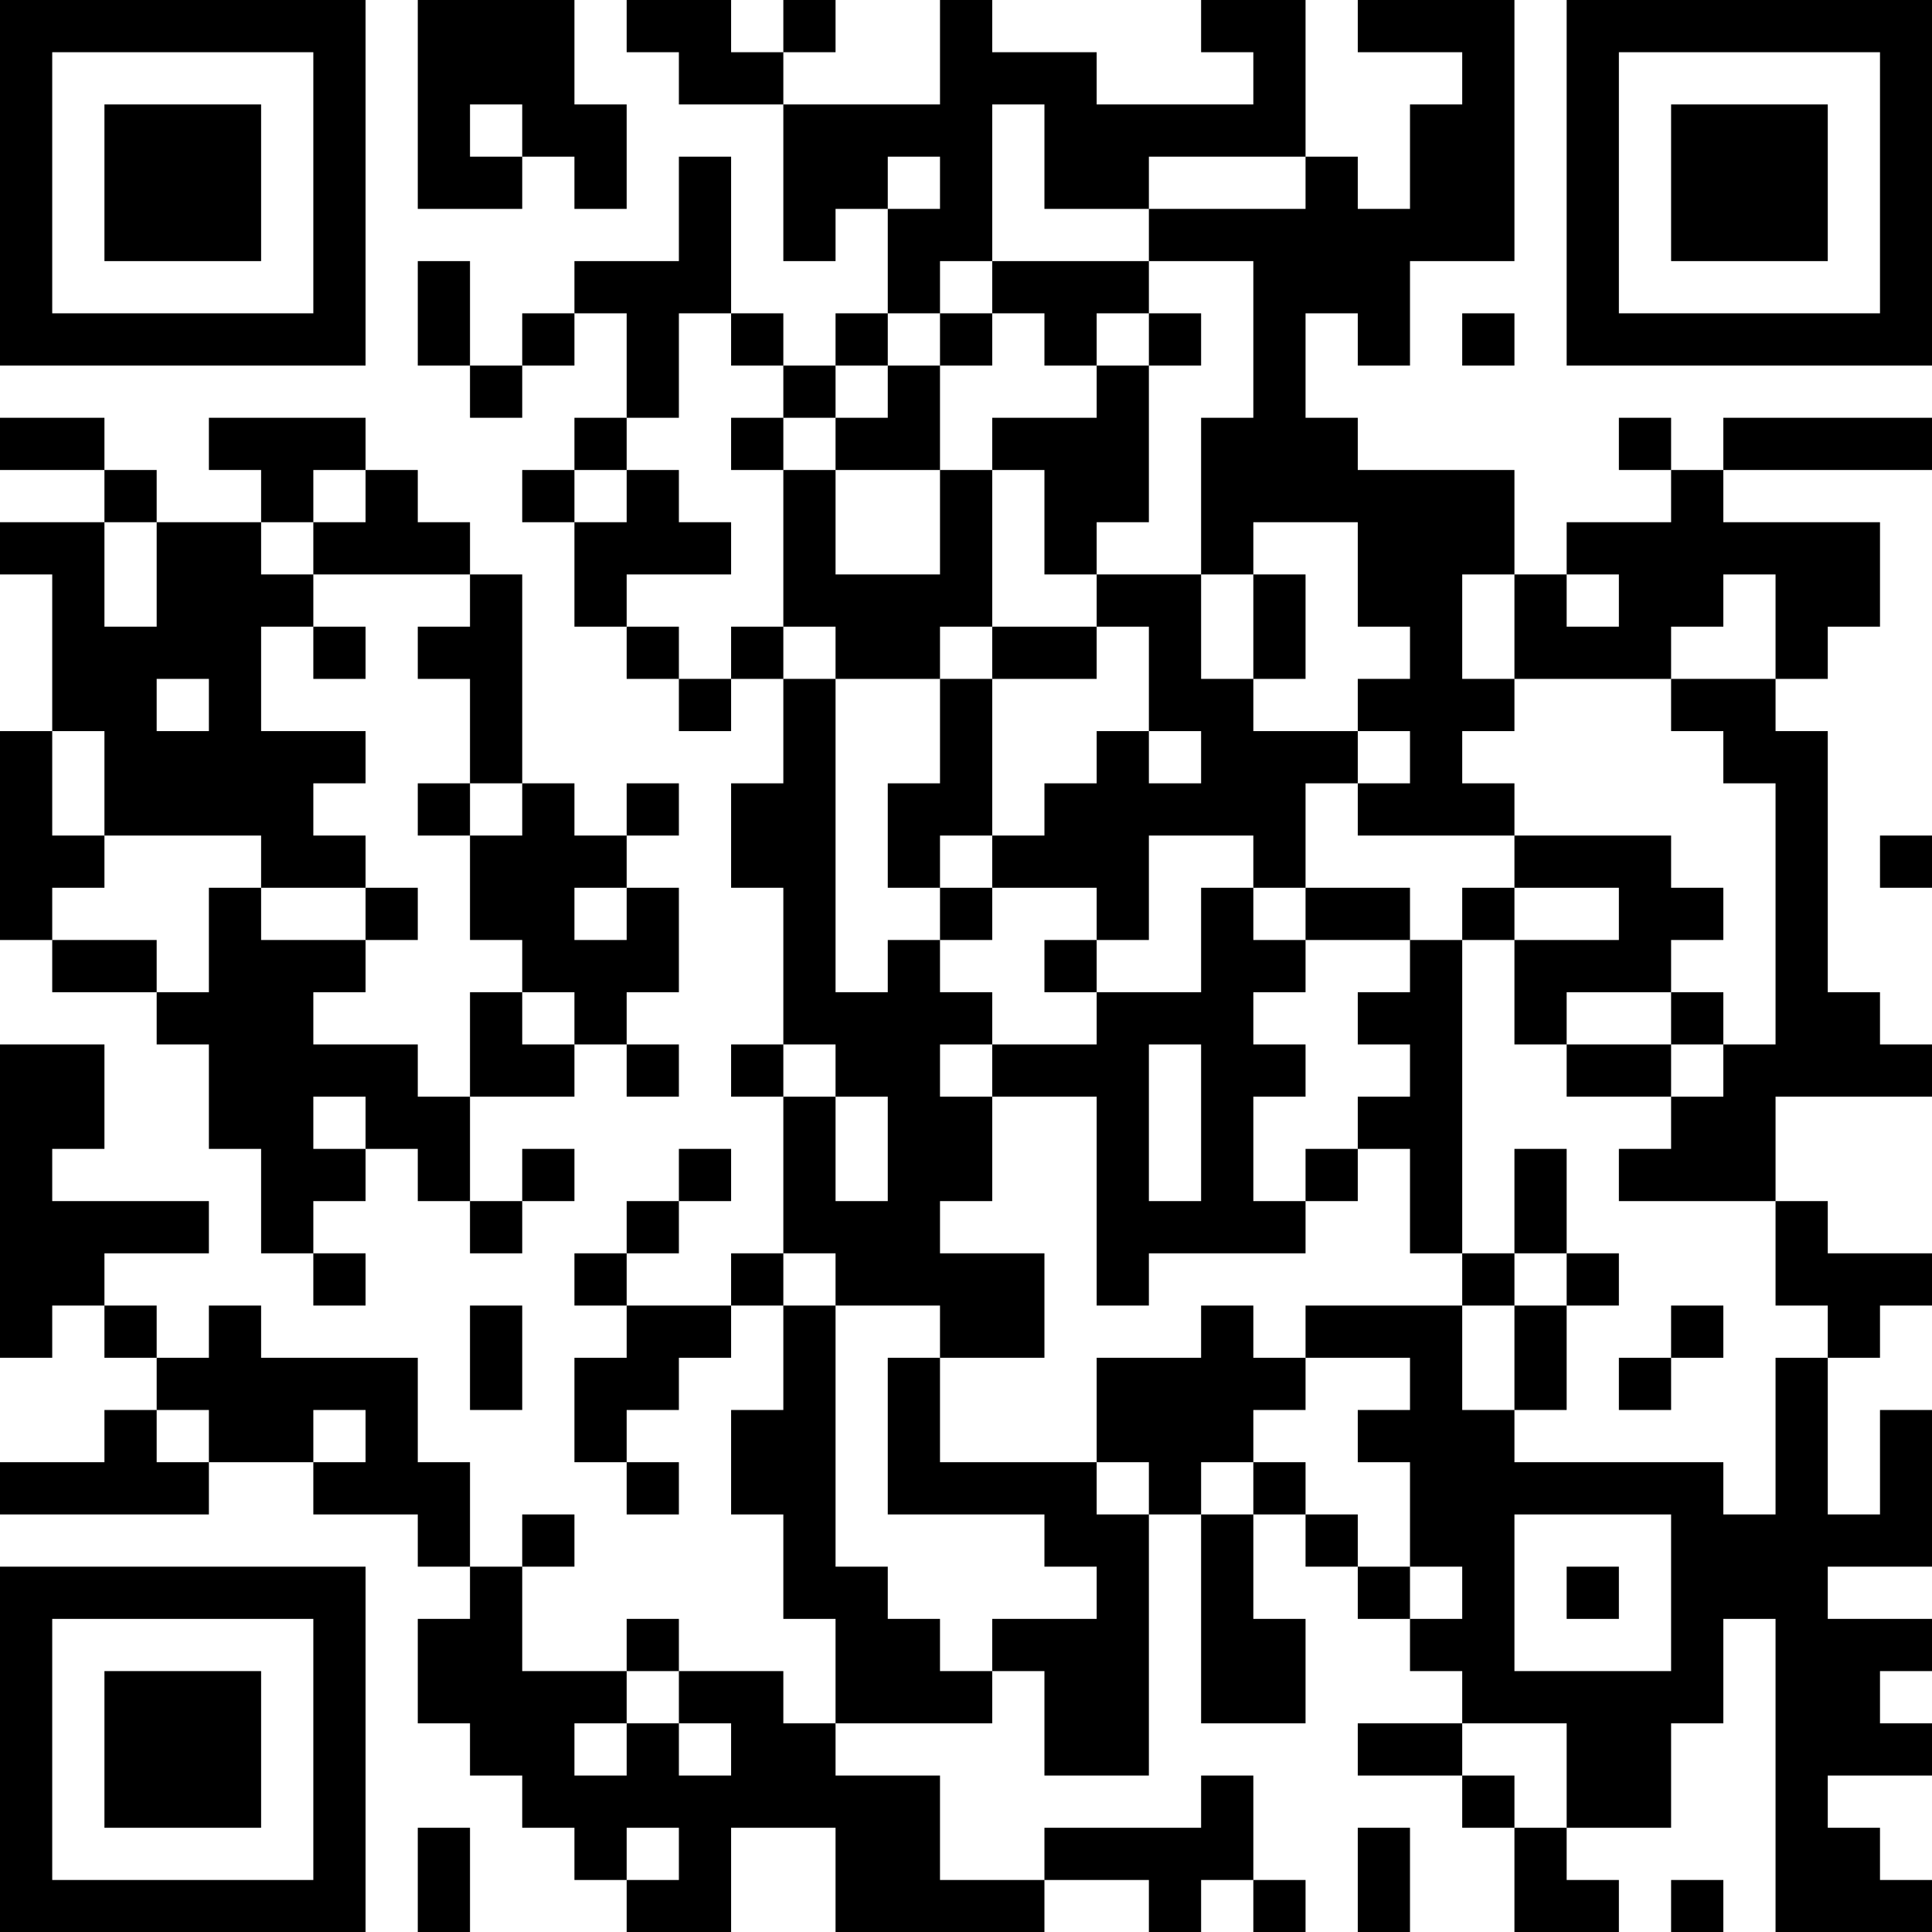 <?xml version="1.0" encoding="UTF-8"?>
<svg xmlns="http://www.w3.org/2000/svg" version="1.1" width="100" height="100" viewBox="0 0 100 100"><rect x="0" y="0" width="100" height="100" fill="#ffffff"/><g transform="scale(2.703)"><g transform="translate(0,0)"><path fill-rule="evenodd" d="M8 0L8 4L10 4L10 3L11 3L11 4L12 4L12 2L11 2L11 0ZM12 0L12 1L13 1L13 2L15 2L15 5L16 5L16 4L17 4L17 6L16 6L16 7L15 7L15 6L14 6L14 3L13 3L13 5L11 5L11 6L10 6L10 7L9 7L9 5L8 5L8 7L9 7L9 8L10 8L10 7L11 7L11 6L12 6L12 8L11 8L11 9L10 9L10 10L11 10L11 12L12 12L12 13L13 13L13 14L14 14L14 13L15 13L15 15L14 15L14 17L15 17L15 20L14 20L14 21L15 21L15 24L14 24L14 25L12 25L12 24L13 24L13 23L14 23L14 22L13 22L13 23L12 23L12 24L11 24L11 25L12 25L12 26L11 26L11 28L12 28L12 29L13 29L13 28L12 28L12 27L13 27L13 26L14 26L14 25L15 25L15 27L14 27L14 29L15 29L15 31L16 31L16 33L15 33L15 32L13 32L13 31L12 31L12 32L10 32L10 30L11 30L11 29L10 29L10 30L9 30L9 28L8 28L8 26L5 26L5 25L4 25L4 26L3 26L3 25L2 25L2 24L4 24L4 23L1 23L1 22L2 22L2 20L0 20L0 26L1 26L1 25L2 25L2 26L3 26L3 27L2 27L2 28L0 28L0 29L4 29L4 28L6 28L6 29L8 29L8 30L9 30L9 31L8 31L8 33L9 33L9 34L10 34L10 35L11 35L11 36L12 36L12 37L14 37L14 35L16 35L16 37L20 37L20 36L22 36L22 37L23 37L23 36L24 36L24 37L25 37L25 36L24 36L24 34L23 34L23 35L20 35L20 36L18 36L18 34L16 34L16 33L19 33L19 32L20 32L20 34L22 34L22 29L23 29L23 33L25 33L25 31L24 31L24 29L25 29L25 30L26 30L26 31L27 31L27 32L28 32L28 33L26 33L26 34L28 34L28 35L29 35L29 37L31 37L31 36L30 36L30 35L32 35L32 33L33 33L33 31L34 31L34 37L37 37L37 36L36 36L36 35L35 35L35 34L37 34L37 33L36 33L36 32L37 32L37 31L35 31L35 30L37 30L37 27L36 27L36 29L35 29L35 26L36 26L36 25L37 25L37 24L35 24L35 23L34 23L34 21L37 21L37 20L36 20L36 19L35 19L35 14L34 14L34 13L35 13L35 12L36 12L36 10L33 10L33 9L37 9L37 8L33 8L33 9L32 9L32 8L31 8L31 9L32 9L32 10L30 10L30 11L29 11L29 9L26 9L26 8L25 8L25 6L26 6L26 7L27 7L27 5L29 5L29 0L26 0L26 1L28 1L28 2L27 2L27 4L26 4L26 3L25 3L25 0L23 0L23 1L24 1L24 2L21 2L21 1L19 1L19 0L18 0L18 2L15 2L15 1L16 1L16 0L15 0L15 1L14 1L14 0ZM9 2L9 3L10 3L10 2ZM19 2L19 5L18 5L18 6L17 6L17 7L16 7L16 8L15 8L15 7L14 7L14 6L13 6L13 8L12 8L12 9L11 9L11 10L12 10L12 9L13 9L13 10L14 10L14 11L12 11L12 12L13 12L13 13L14 13L14 12L15 12L15 13L16 13L16 19L17 19L17 18L18 18L18 19L19 19L19 20L18 20L18 21L19 21L19 23L18 23L18 24L20 24L20 26L18 26L18 25L16 25L16 24L15 24L15 25L16 25L16 30L17 30L17 31L18 31L18 32L19 32L19 31L21 31L21 30L20 30L20 29L17 29L17 26L18 26L18 28L21 28L21 29L22 29L22 28L21 28L21 26L23 26L23 25L24 25L24 26L25 26L25 27L24 27L24 28L23 28L23 29L24 29L24 28L25 28L25 29L26 29L26 30L27 30L27 31L28 31L28 30L27 30L27 28L26 28L26 27L27 27L27 26L25 26L25 25L28 25L28 27L29 27L29 28L33 28L33 29L34 29L34 26L35 26L35 25L34 25L34 23L31 23L31 22L32 22L32 21L33 21L33 20L34 20L34 15L33 15L33 14L32 14L32 13L34 13L34 11L33 11L33 12L32 12L32 13L29 13L29 11L28 11L28 13L29 13L29 14L28 14L28 15L29 15L29 16L26 16L26 15L27 15L27 14L26 14L26 13L27 13L27 12L26 12L26 10L24 10L24 11L23 11L23 8L24 8L24 5L22 5L22 4L25 4L25 3L22 3L22 4L20 4L20 2ZM17 3L17 4L18 4L18 3ZM19 5L19 6L18 6L18 7L17 7L17 8L16 8L16 9L15 9L15 8L14 8L14 9L15 9L15 12L16 12L16 13L18 13L18 15L17 15L17 17L18 17L18 18L19 18L19 17L21 17L21 18L20 18L20 19L21 19L21 20L19 20L19 21L21 21L21 25L22 25L22 24L25 24L25 23L26 23L26 22L27 22L27 24L28 24L28 25L29 25L29 27L30 27L30 25L31 25L31 24L30 24L30 22L29 22L29 24L28 24L28 18L29 18L29 20L30 20L30 21L32 21L32 20L33 20L33 19L32 19L32 18L33 18L33 17L32 17L32 16L29 16L29 17L28 17L28 18L27 18L27 17L25 17L25 15L26 15L26 14L24 14L24 13L25 13L25 11L24 11L24 13L23 13L23 11L21 11L21 10L22 10L22 7L23 7L23 6L22 6L22 5ZM19 6L19 7L18 7L18 9L16 9L16 11L18 11L18 9L19 9L19 12L18 12L18 13L19 13L19 16L18 16L18 17L19 17L19 16L20 16L20 15L21 15L21 14L22 14L22 15L23 15L23 14L22 14L22 12L21 12L21 11L20 11L20 9L19 9L19 8L21 8L21 7L22 7L22 6L21 6L21 7L20 7L20 6ZM28 6L28 7L29 7L29 6ZM0 8L0 9L2 9L2 10L0 10L0 11L1 11L1 14L0 14L0 18L1 18L1 19L3 19L3 20L4 20L4 22L5 22L5 24L6 24L6 25L7 25L7 24L6 24L6 23L7 23L7 22L8 22L8 23L9 23L9 24L10 24L10 23L11 23L11 22L10 22L10 23L9 23L9 21L11 21L11 20L12 20L12 21L13 21L13 20L12 20L12 19L13 19L13 17L12 17L12 16L13 16L13 15L12 15L12 16L11 16L11 15L10 15L10 11L9 11L9 10L8 10L8 9L7 9L7 8L4 8L4 9L5 9L5 10L3 10L3 9L2 9L2 8ZM6 9L6 10L5 10L5 11L6 11L6 12L5 12L5 14L7 14L7 15L6 15L6 16L7 16L7 17L5 17L5 16L2 16L2 14L1 14L1 16L2 16L2 17L1 17L1 18L3 18L3 19L4 19L4 17L5 17L5 18L7 18L7 19L6 19L6 20L8 20L8 21L9 21L9 19L10 19L10 20L11 20L11 19L10 19L10 18L9 18L9 16L10 16L10 15L9 15L9 13L8 13L8 12L9 12L9 11L6 11L6 10L7 10L7 9ZM2 10L2 12L3 12L3 10ZM30 11L30 12L31 12L31 11ZM6 12L6 13L7 13L7 12ZM19 12L19 13L21 13L21 12ZM3 13L3 14L4 14L4 13ZM8 15L8 16L9 16L9 15ZM22 16L22 18L21 18L21 19L23 19L23 17L24 17L24 18L25 18L25 19L24 19L24 20L25 20L25 21L24 21L24 23L25 23L25 22L26 22L26 21L27 21L27 20L26 20L26 19L27 19L27 18L25 18L25 17L24 17L24 16ZM36 16L36 17L37 17L37 16ZM7 17L7 18L8 18L8 17ZM11 17L11 18L12 18L12 17ZM29 17L29 18L31 18L31 17ZM30 19L30 20L32 20L32 19ZM15 20L15 21L16 21L16 23L17 23L17 21L16 21L16 20ZM22 20L22 23L23 23L23 20ZM6 21L6 22L7 22L7 21ZM29 24L29 25L30 25L30 24ZM9 25L9 27L10 27L10 25ZM32 25L32 26L31 26L31 27L32 27L32 26L33 26L33 25ZM3 27L3 28L4 28L4 27ZM6 27L6 28L7 28L7 27ZM29 29L29 32L32 32L32 29ZM30 30L30 31L31 31L31 30ZM12 32L12 33L11 33L11 34L12 34L12 33L13 33L13 34L14 34L14 33L13 33L13 32ZM28 33L28 34L29 34L29 35L30 35L30 33ZM8 35L8 37L9 37L9 35ZM12 35L12 36L13 36L13 35ZM26 35L26 37L27 37L27 35ZM32 36L32 37L33 37L33 36ZM0 0L0 7L7 7L7 0ZM1 1L1 6L6 6L6 1ZM2 2L2 5L5 5L5 2ZM30 0L30 7L37 7L37 0ZM31 1L31 6L36 6L36 1ZM32 2L32 5L35 5L35 2ZM0 30L0 37L7 37L7 30ZM1 31L1 36L6 36L6 31ZM2 32L2 35L5 35L5 32Z" fill="#000000"/></g></g></svg>
